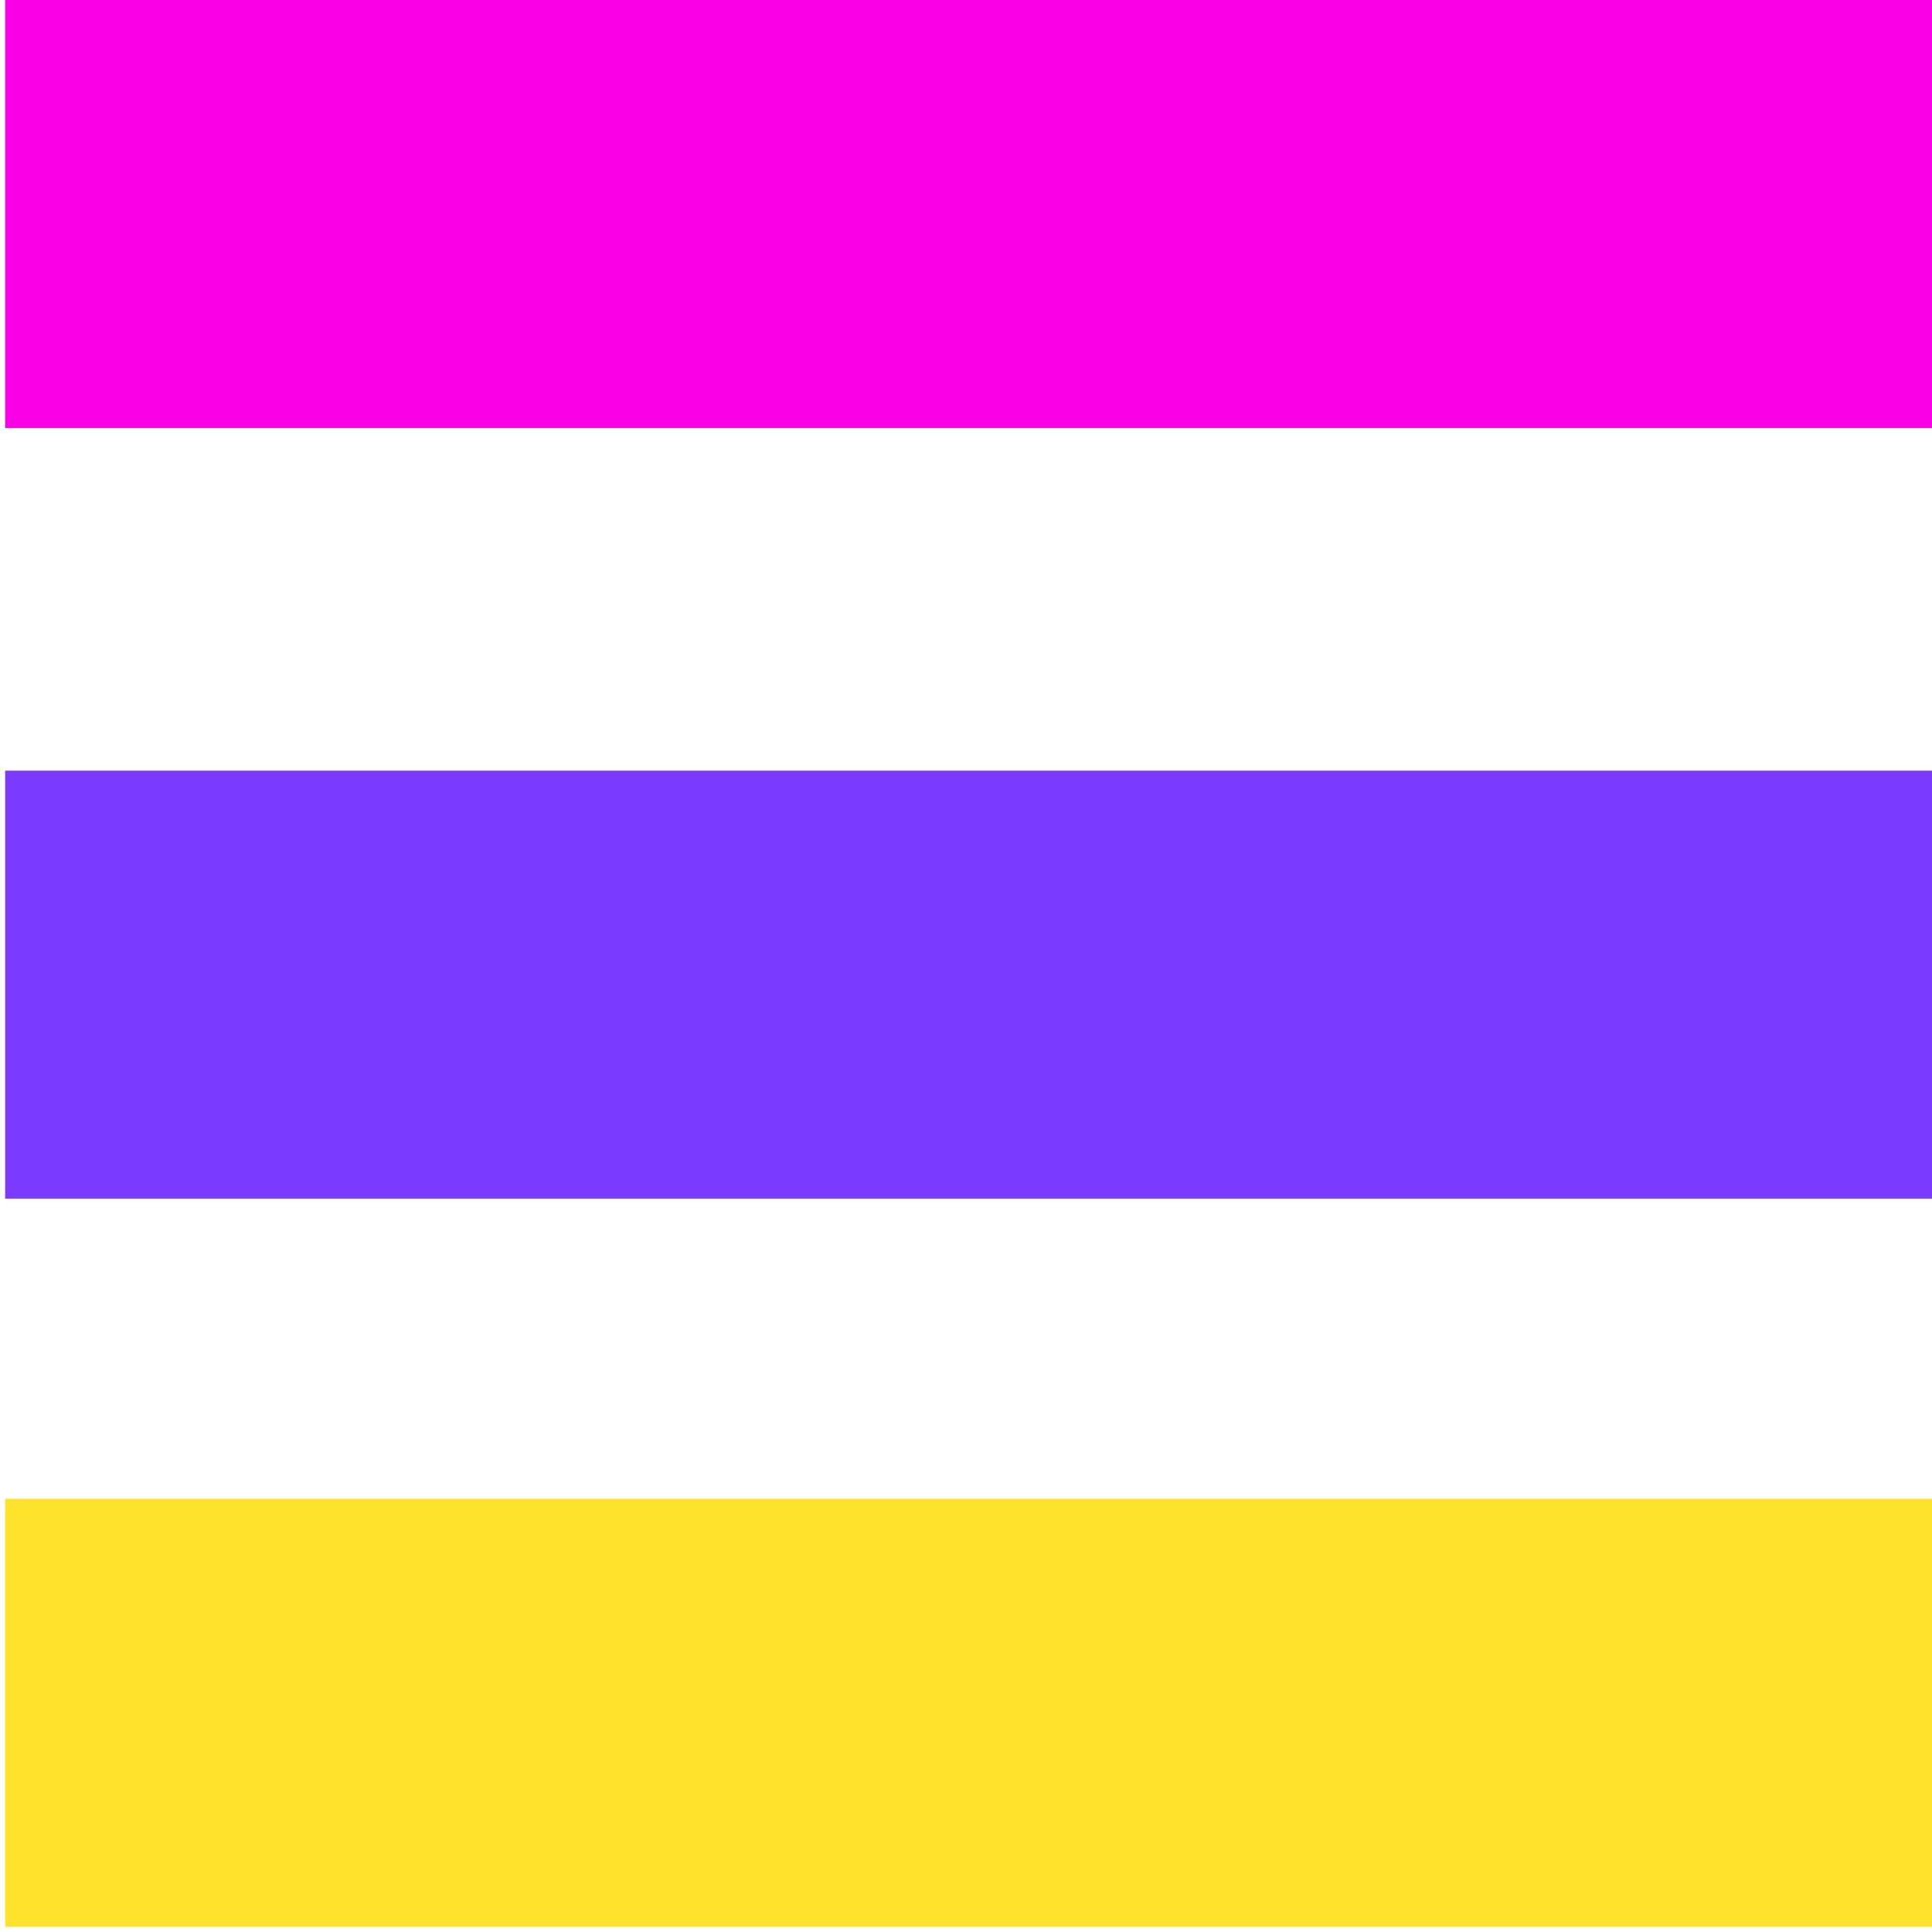 <?xml version="1.0" encoding="utf-8"?>
<!-- Generator: Adobe Illustrator 25.0.1, SVG Export Plug-In . SVG Version: 6.00 Build 0)  -->
<svg version="1.1" id="Layer_1" xmlns="http://www.w3.org/2000/svg" xmlns:xlink="http://www.w3.org/1999/xlink" x="0px" y="0px"
	 viewBox="0 0 45 45" style="enable-background:new 0 0 45 45;" xml:space="preserve">
<style type="text/css">
	.st0{fill:#FFE22C;}
	.st1{fill:#7D3AFF;}
	.st2{fill:#FA00E7;}
</style>
<rect x="0.12" y="34.91" class="st0" width="44.88" height="9.97"/>
<rect x="0.12" y="17.95" class="st1" width="44.88" height="9.97"/>
<rect x="0.12" y="0" class="st2" width="44.88" height="9.97"/>
</svg>
